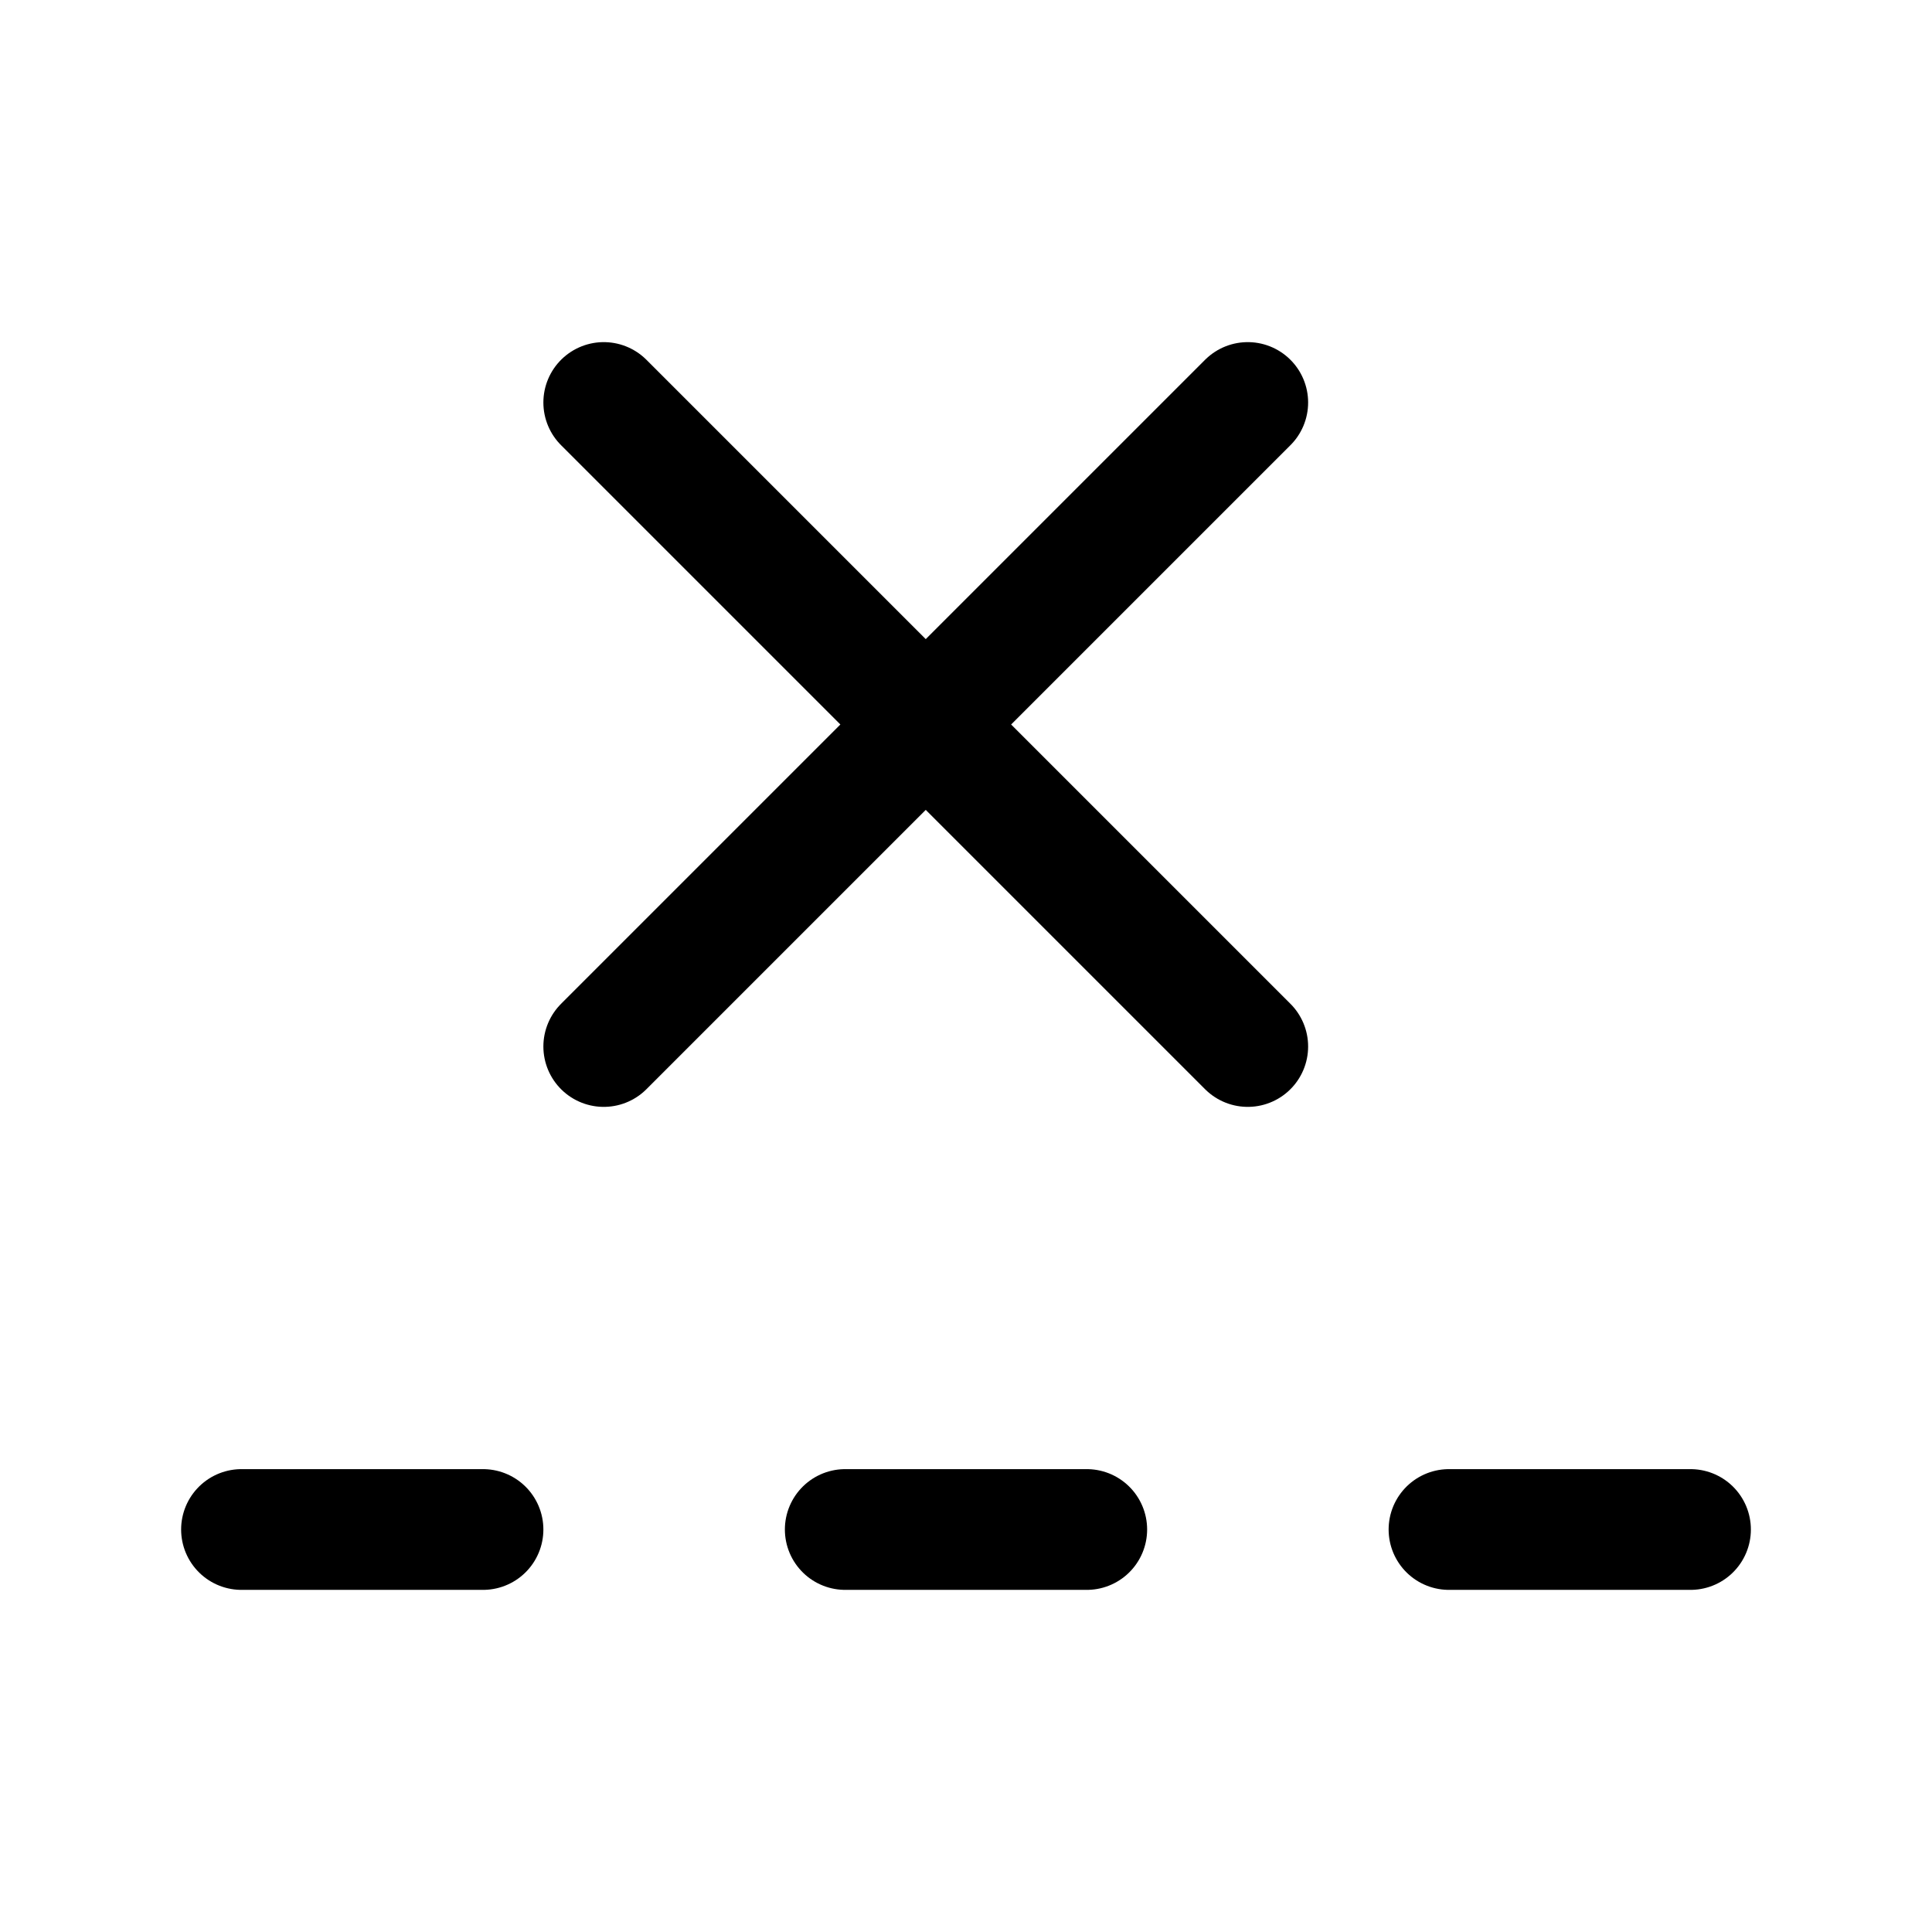 <svg width="24" height="24" viewBox="0 0 24 24" fill="none" xmlns="http://www.w3.org/2000/svg">
    <path d="M21 19L18 19" stroke="currentColor" stroke-width="1.5" stroke-linecap="round" stroke-linejoin="round"/>
    <path d="M13.5 19L10.5 19" stroke="currentColor" stroke-width="1.5" stroke-linecap="round" stroke-linejoin="round"/>
    <path d="M6 19H3" stroke="currentColor" stroke-width="1.5" stroke-linecap="round" stroke-linejoin="round"/>
    <path d="M15.5 5L7.5 13M15.5 13L7.5 5" stroke="currentColor" stroke-width="1.5" stroke-linecap="round"/>
</svg>
